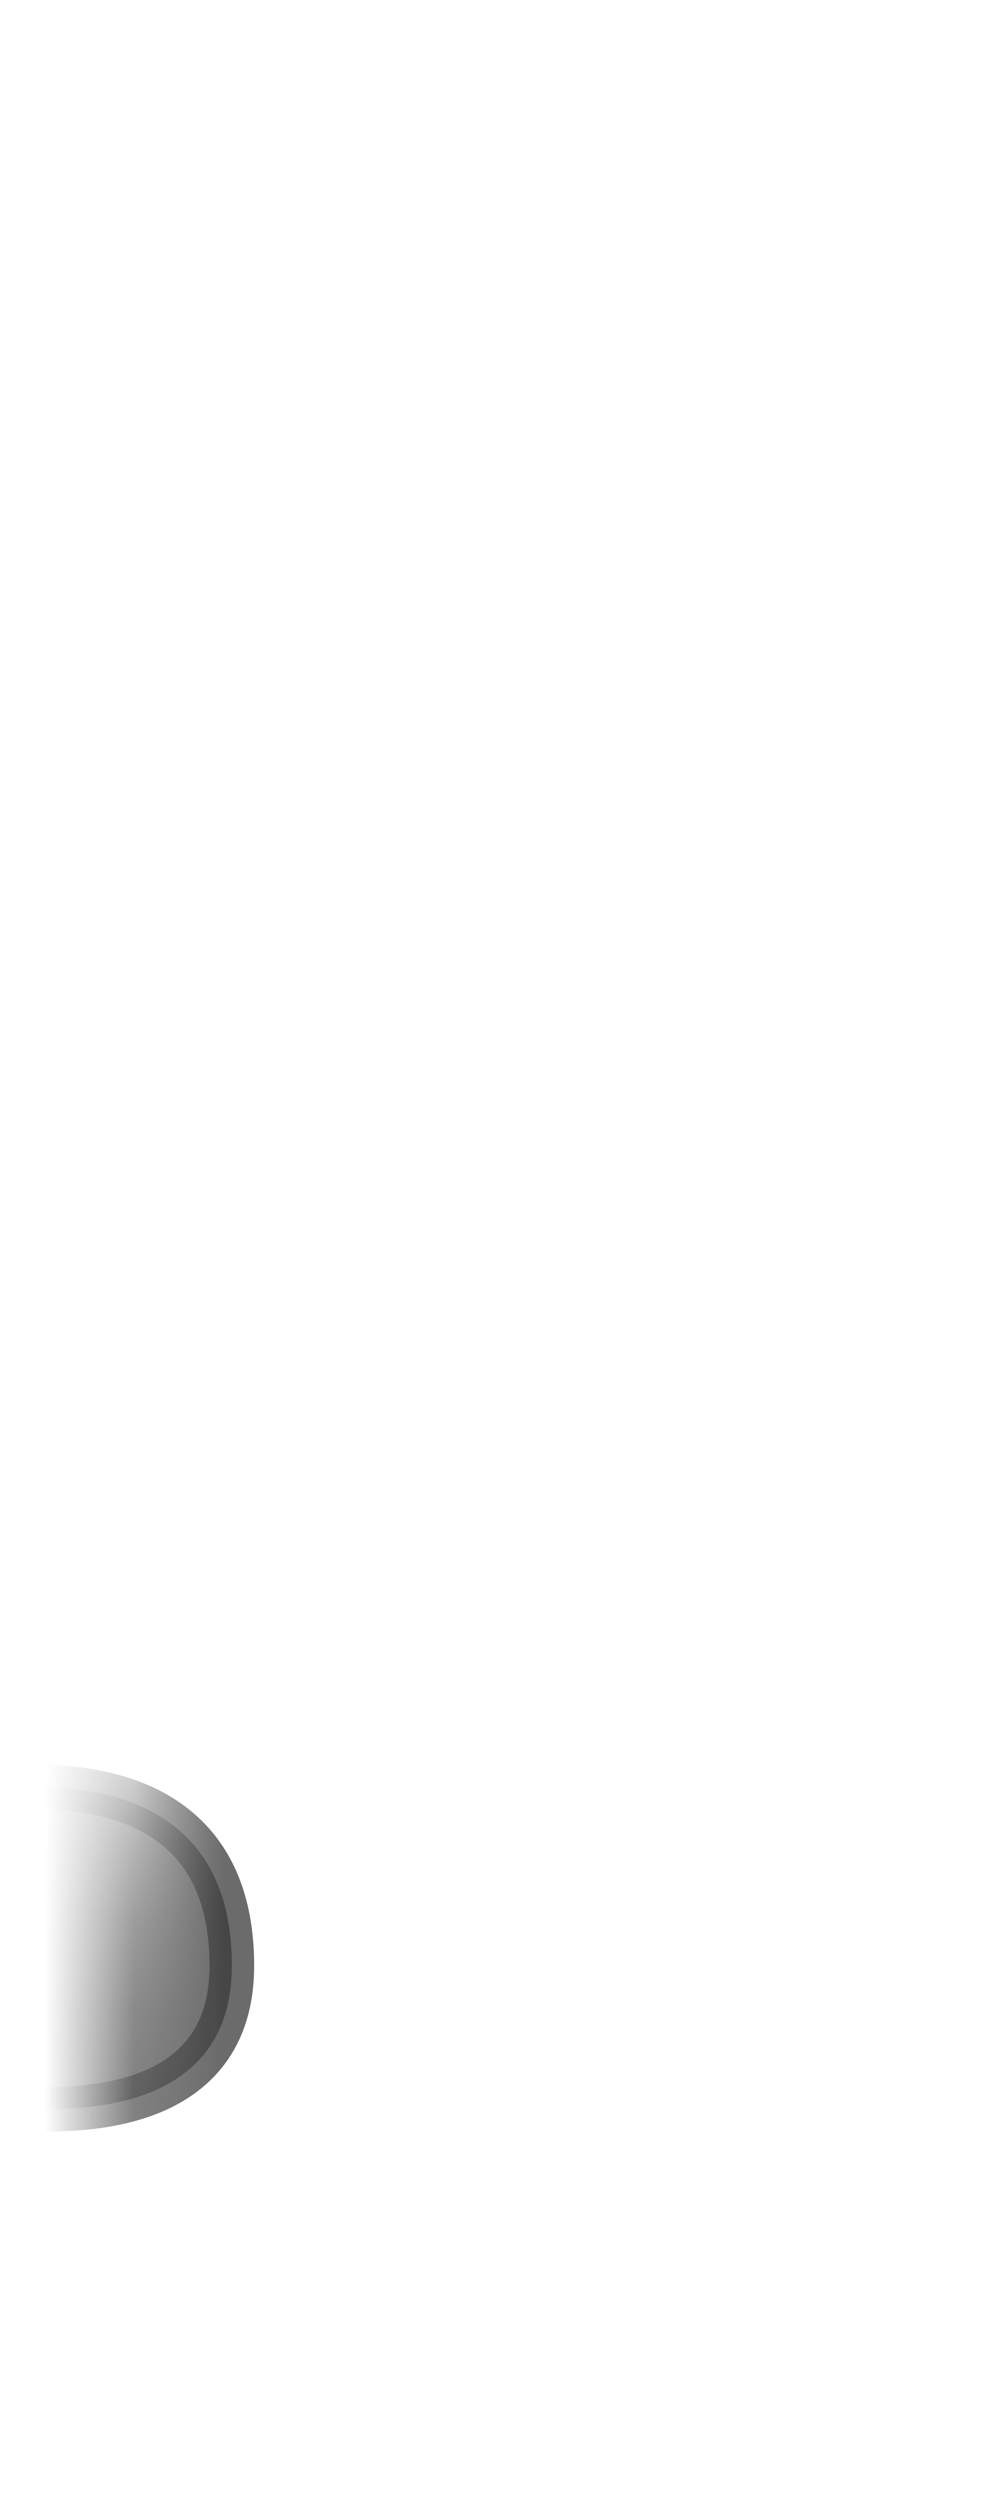 <svg width="11" height="28" viewBox="0 0 11 28" fill="none" xmlns="http://www.w3.org/2000/svg">
<mask id="mask0_229_1967" style="mask-type:luminance" maskUnits="userSpaceOnUse" x="1" y="14" width="10" height="14">
<path d="M1.995 26.657C2.225 26.717 3.245 27.287 4.705 27.147C5.615 27.057 6.745 27.427 7.855 27.017C8.415 26.807 9.065 26.777 9.695 26.567C10.385 26.337 10.435 23.617 10.205 21.077C9.975 18.537 9.465 19.187 8.635 17.757C5.015 11.527 4.595 17.117 2.805 17.247C1.665 17.327 0.135 26.207 1.995 26.647V26.657Z" fill="white"/>
</mask>
<g mask="url(#mask0_229_1967)">
<path opacity="0.75" d="M-0.663 23.487C-0.663 23.487 2.597 24.287 2.597 22.017C2.597 19.277 -0.703 20.147 -0.703 20.147L-0.663 23.497V23.487Z" fill="#3A3A3A" stroke="#3A3A3A" stroke-width="0.5" stroke-linecap="round" stroke-linejoin="round"/>
</g>
</svg>

